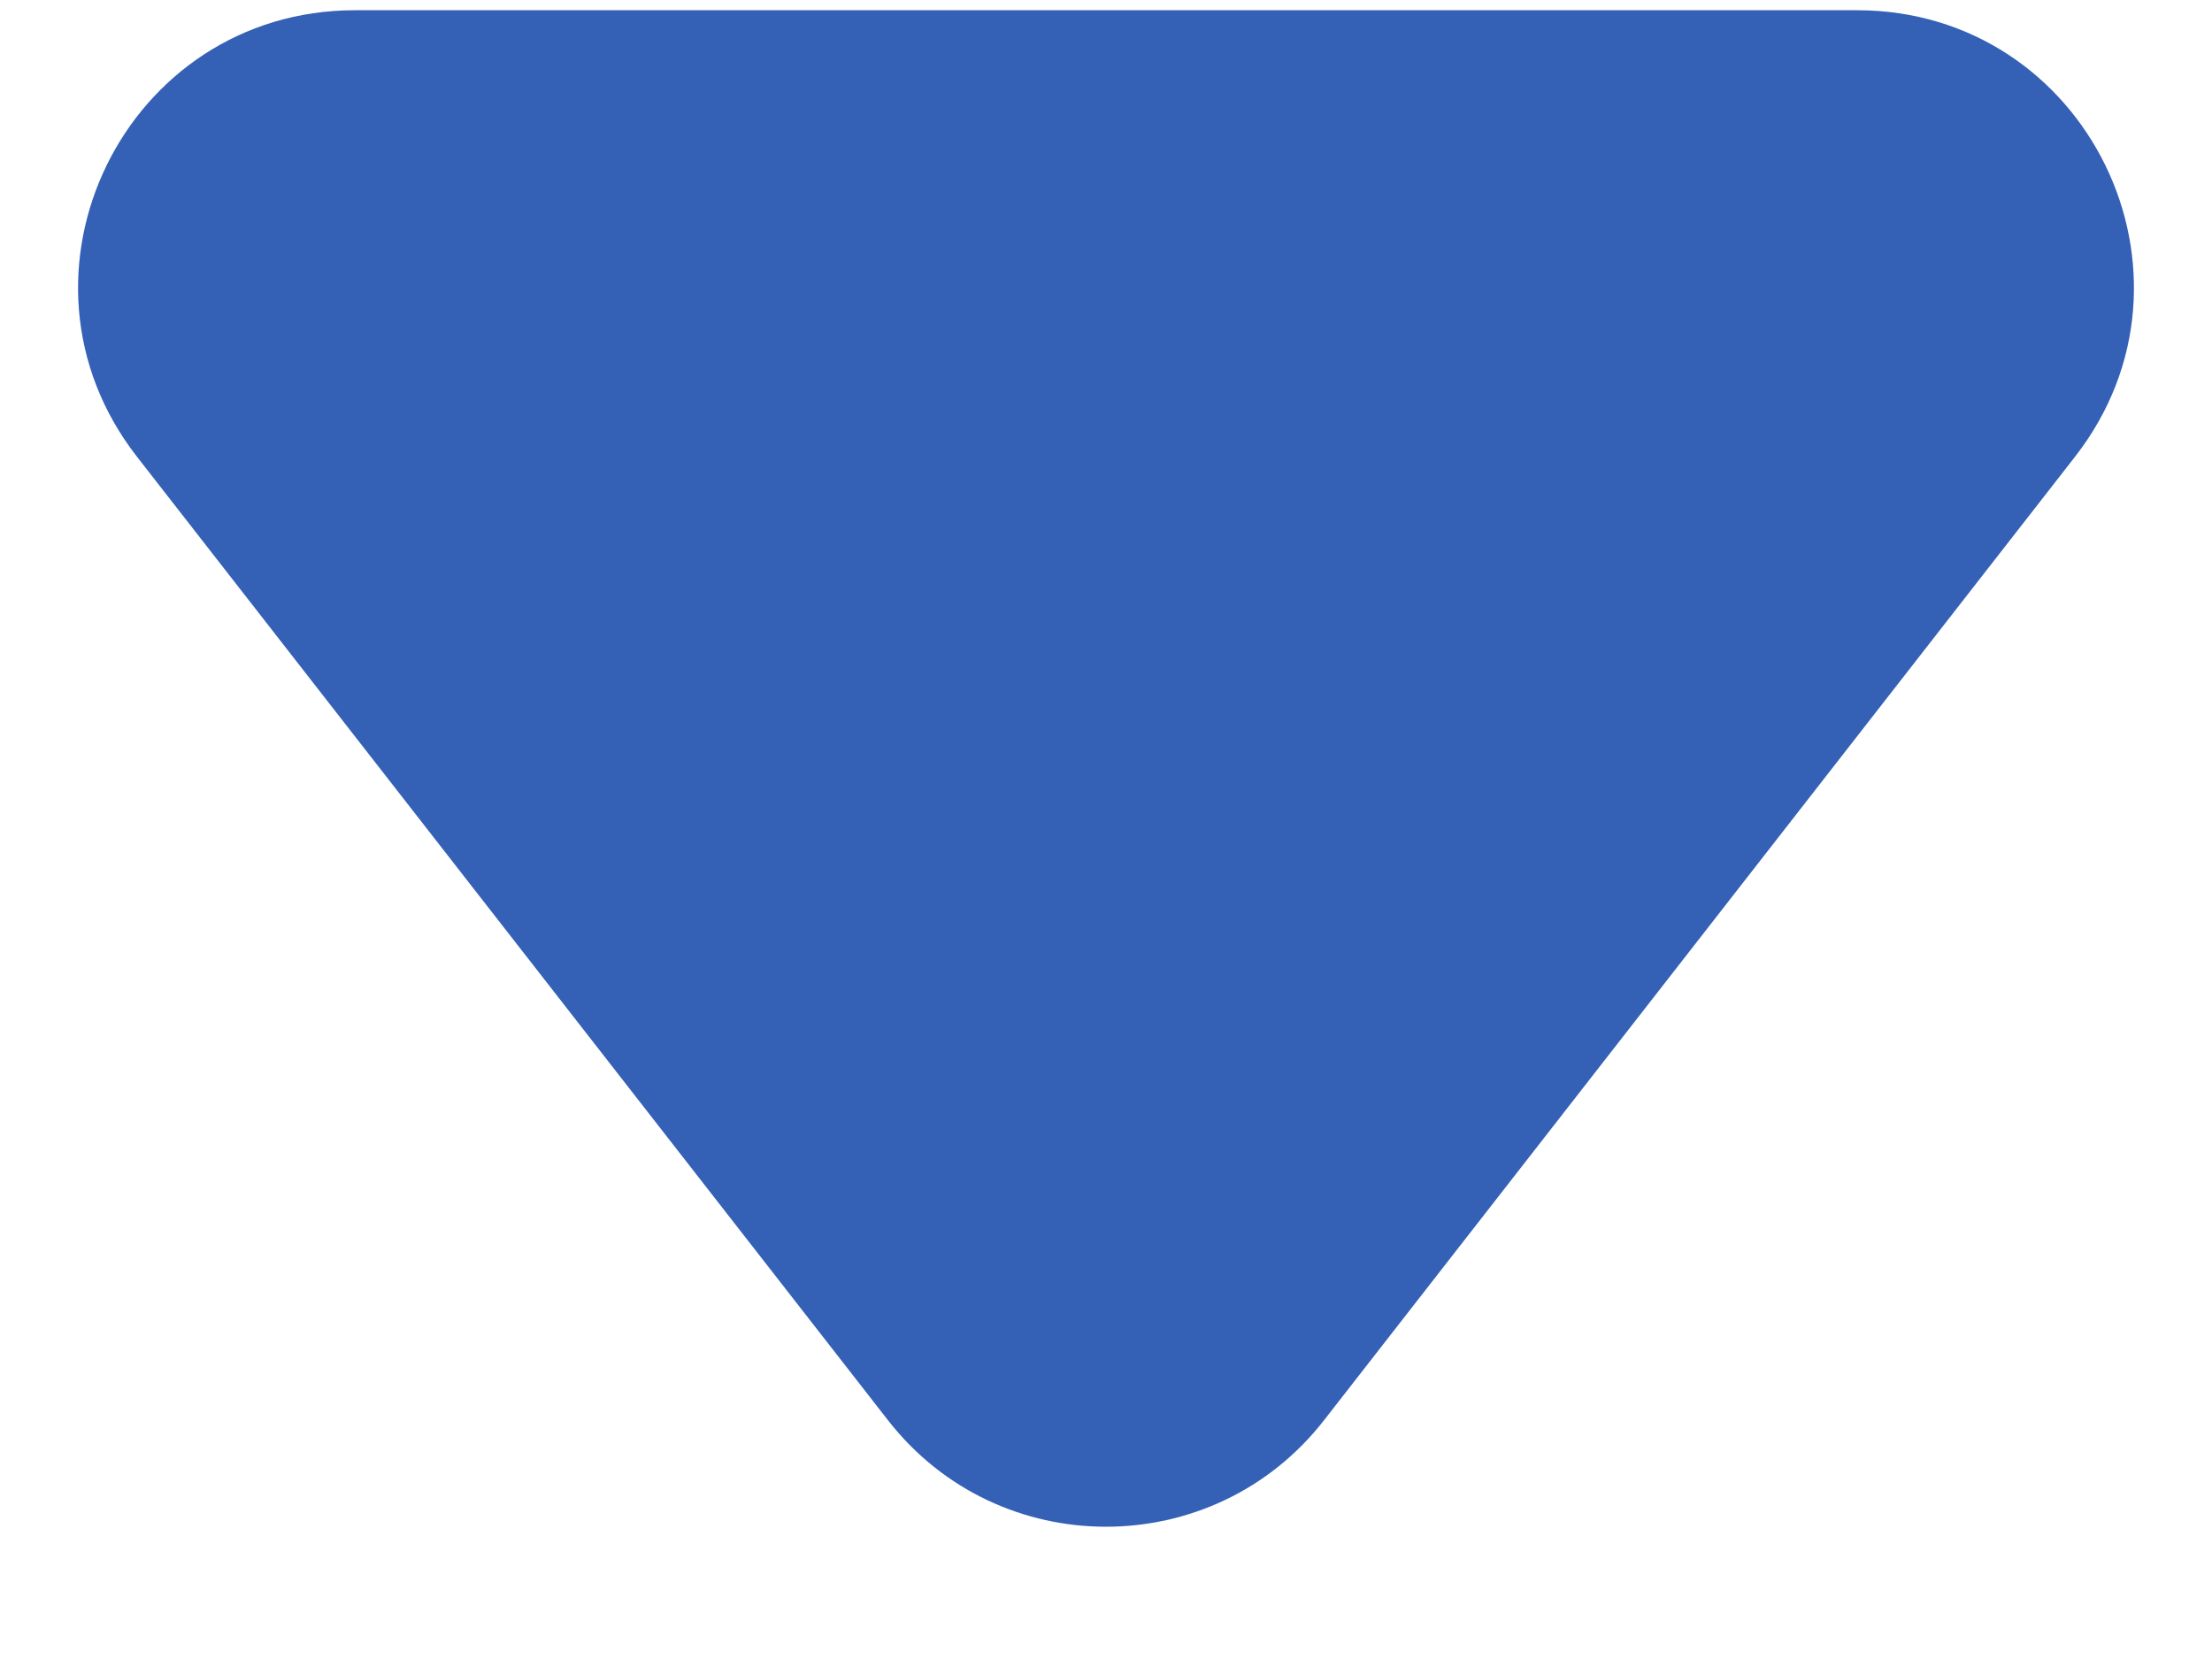<svg width="16" height="12" viewBox="0 0 16 12" fill="none" xmlns="http://www.w3.org/2000/svg">
<path d="M9.577 10.273C8.777 11.3 7.223 11.3 6.423 10.273L0.991 3.304C-0.033 1.99 0.903 0.074 2.568 0.074L13.432 0.074C15.097 0.074 16.033 1.99 15.009 3.304L9.577 10.273Z" fill="#3461B6"/>
</svg>
